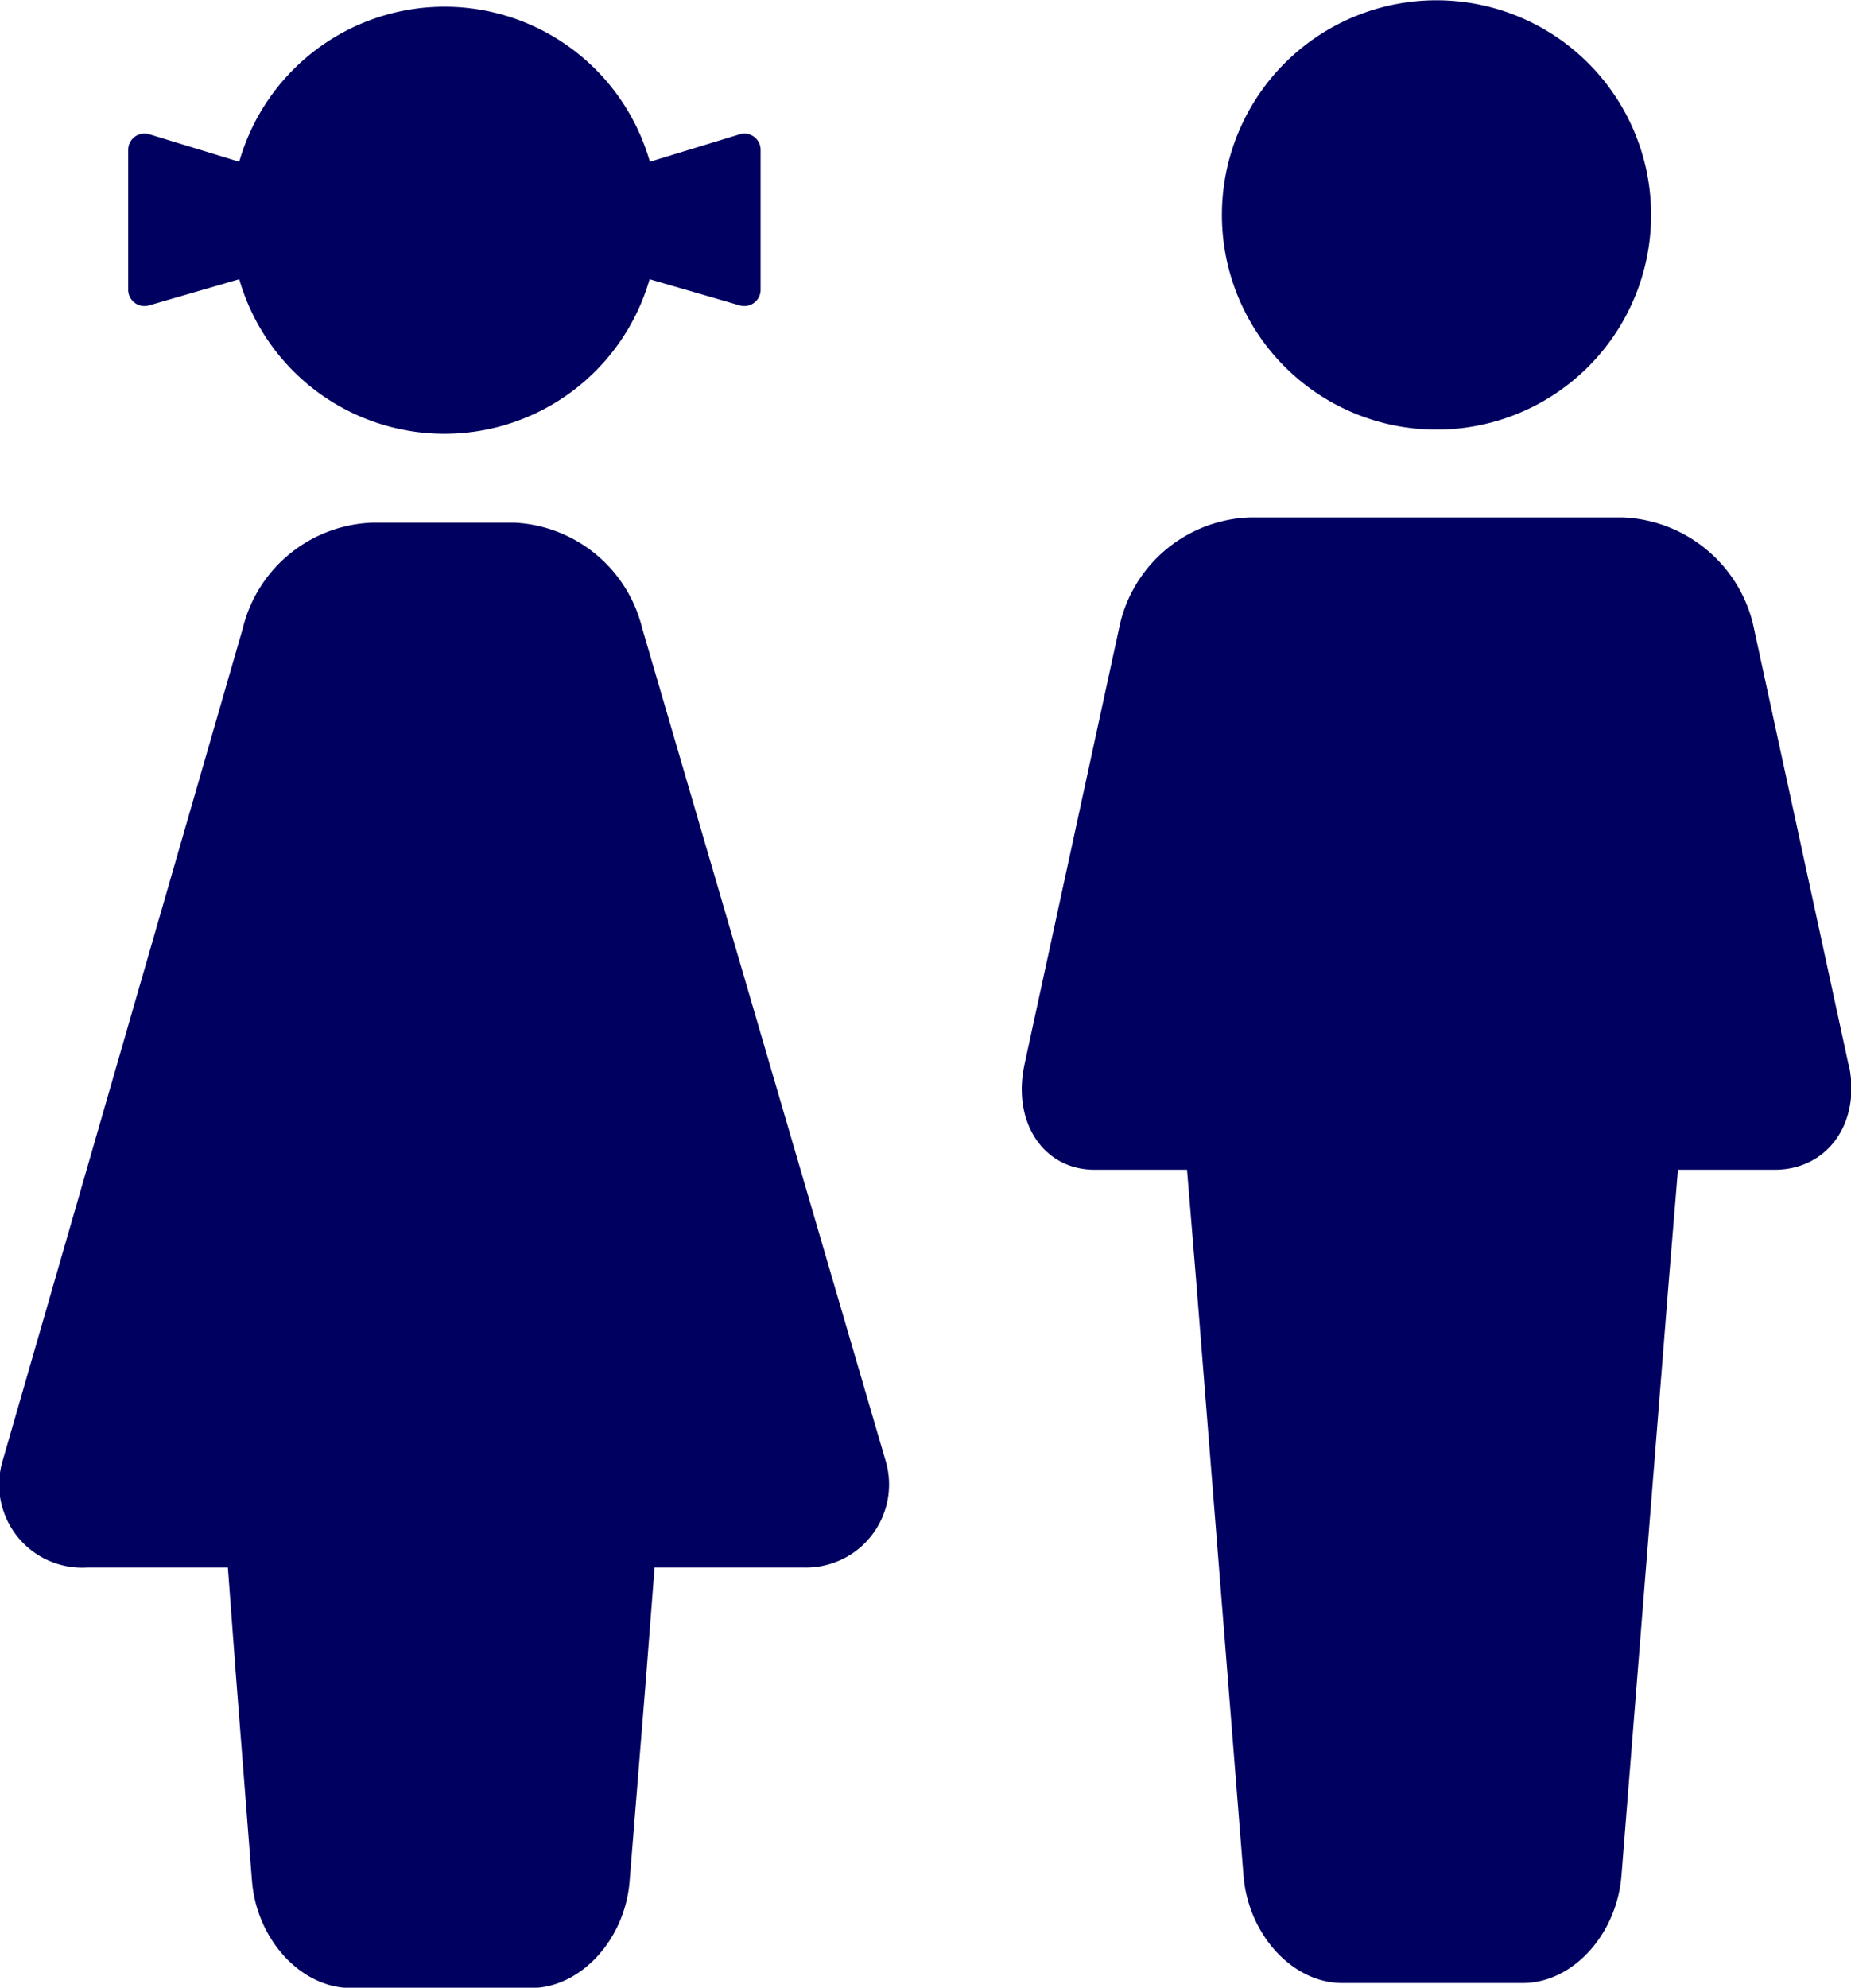 <svg xmlns="http://www.w3.org/2000/svg" viewBox="0 0 66.85 71.76"><defs><style>.cls-1{fill:#000060;}</style></defs><title>kids-club</title><g id="Layer_2" data-name="Layer 2"><g id="Inclusions"><path class="cls-1" d="M66.76,38.43,63.3,22.48a5.05,5.05,0,0,0-4.71-3.8H45.17a5,5,0,0,0-4.71,3.8L37,38.43c-.45,2.09.69,3.8,2.53,3.8h3.34l.32,3.88,1.72,21.6c.17,2.13,1.77,3.88,3.56,3.88H55c1.8,0,3.39-1.75,3.56-3.88l1.72-21.6.32-3.88h3.49c1.93,0,3.13-1.71,2.68-3.8"/><path class="cls-1" d="M59.63,7.76a7.75,7.75,0,1,0-7.76,7.75,7.75,7.75,0,0,0,7.76-7.75"/><path class="cls-1" d="M32,52.79,23.19,22.67a5,5,0,0,0-4.61-3.8H13.46a5,5,0,0,0-4.69,3.81L.08,52.79a3,3,0,0,0,3.09,3.8H8.23l.29,3.88.58,7.43c.17,2.13,1.78,3.87,3.57,3.87h6.51c1.79,0,3.4-1.75,3.56-3.87l.6-7.43.3-3.88H29A3,3,0,0,0,32,52.79"/><path class="cls-1" d="M26.74,4.84l-3.27,1a7.71,7.71,0,0,0-14.83,0l-3.27-1a.59.59,0,0,0-.74.59v5a.59.59,0,0,0,.74.6l3.27-.95a7.71,7.71,0,0,0,14.82,0l3.27.95a.59.59,0,0,0,.74-.6v-5a.59.59,0,0,0-.74-.59"/></g></g></svg>